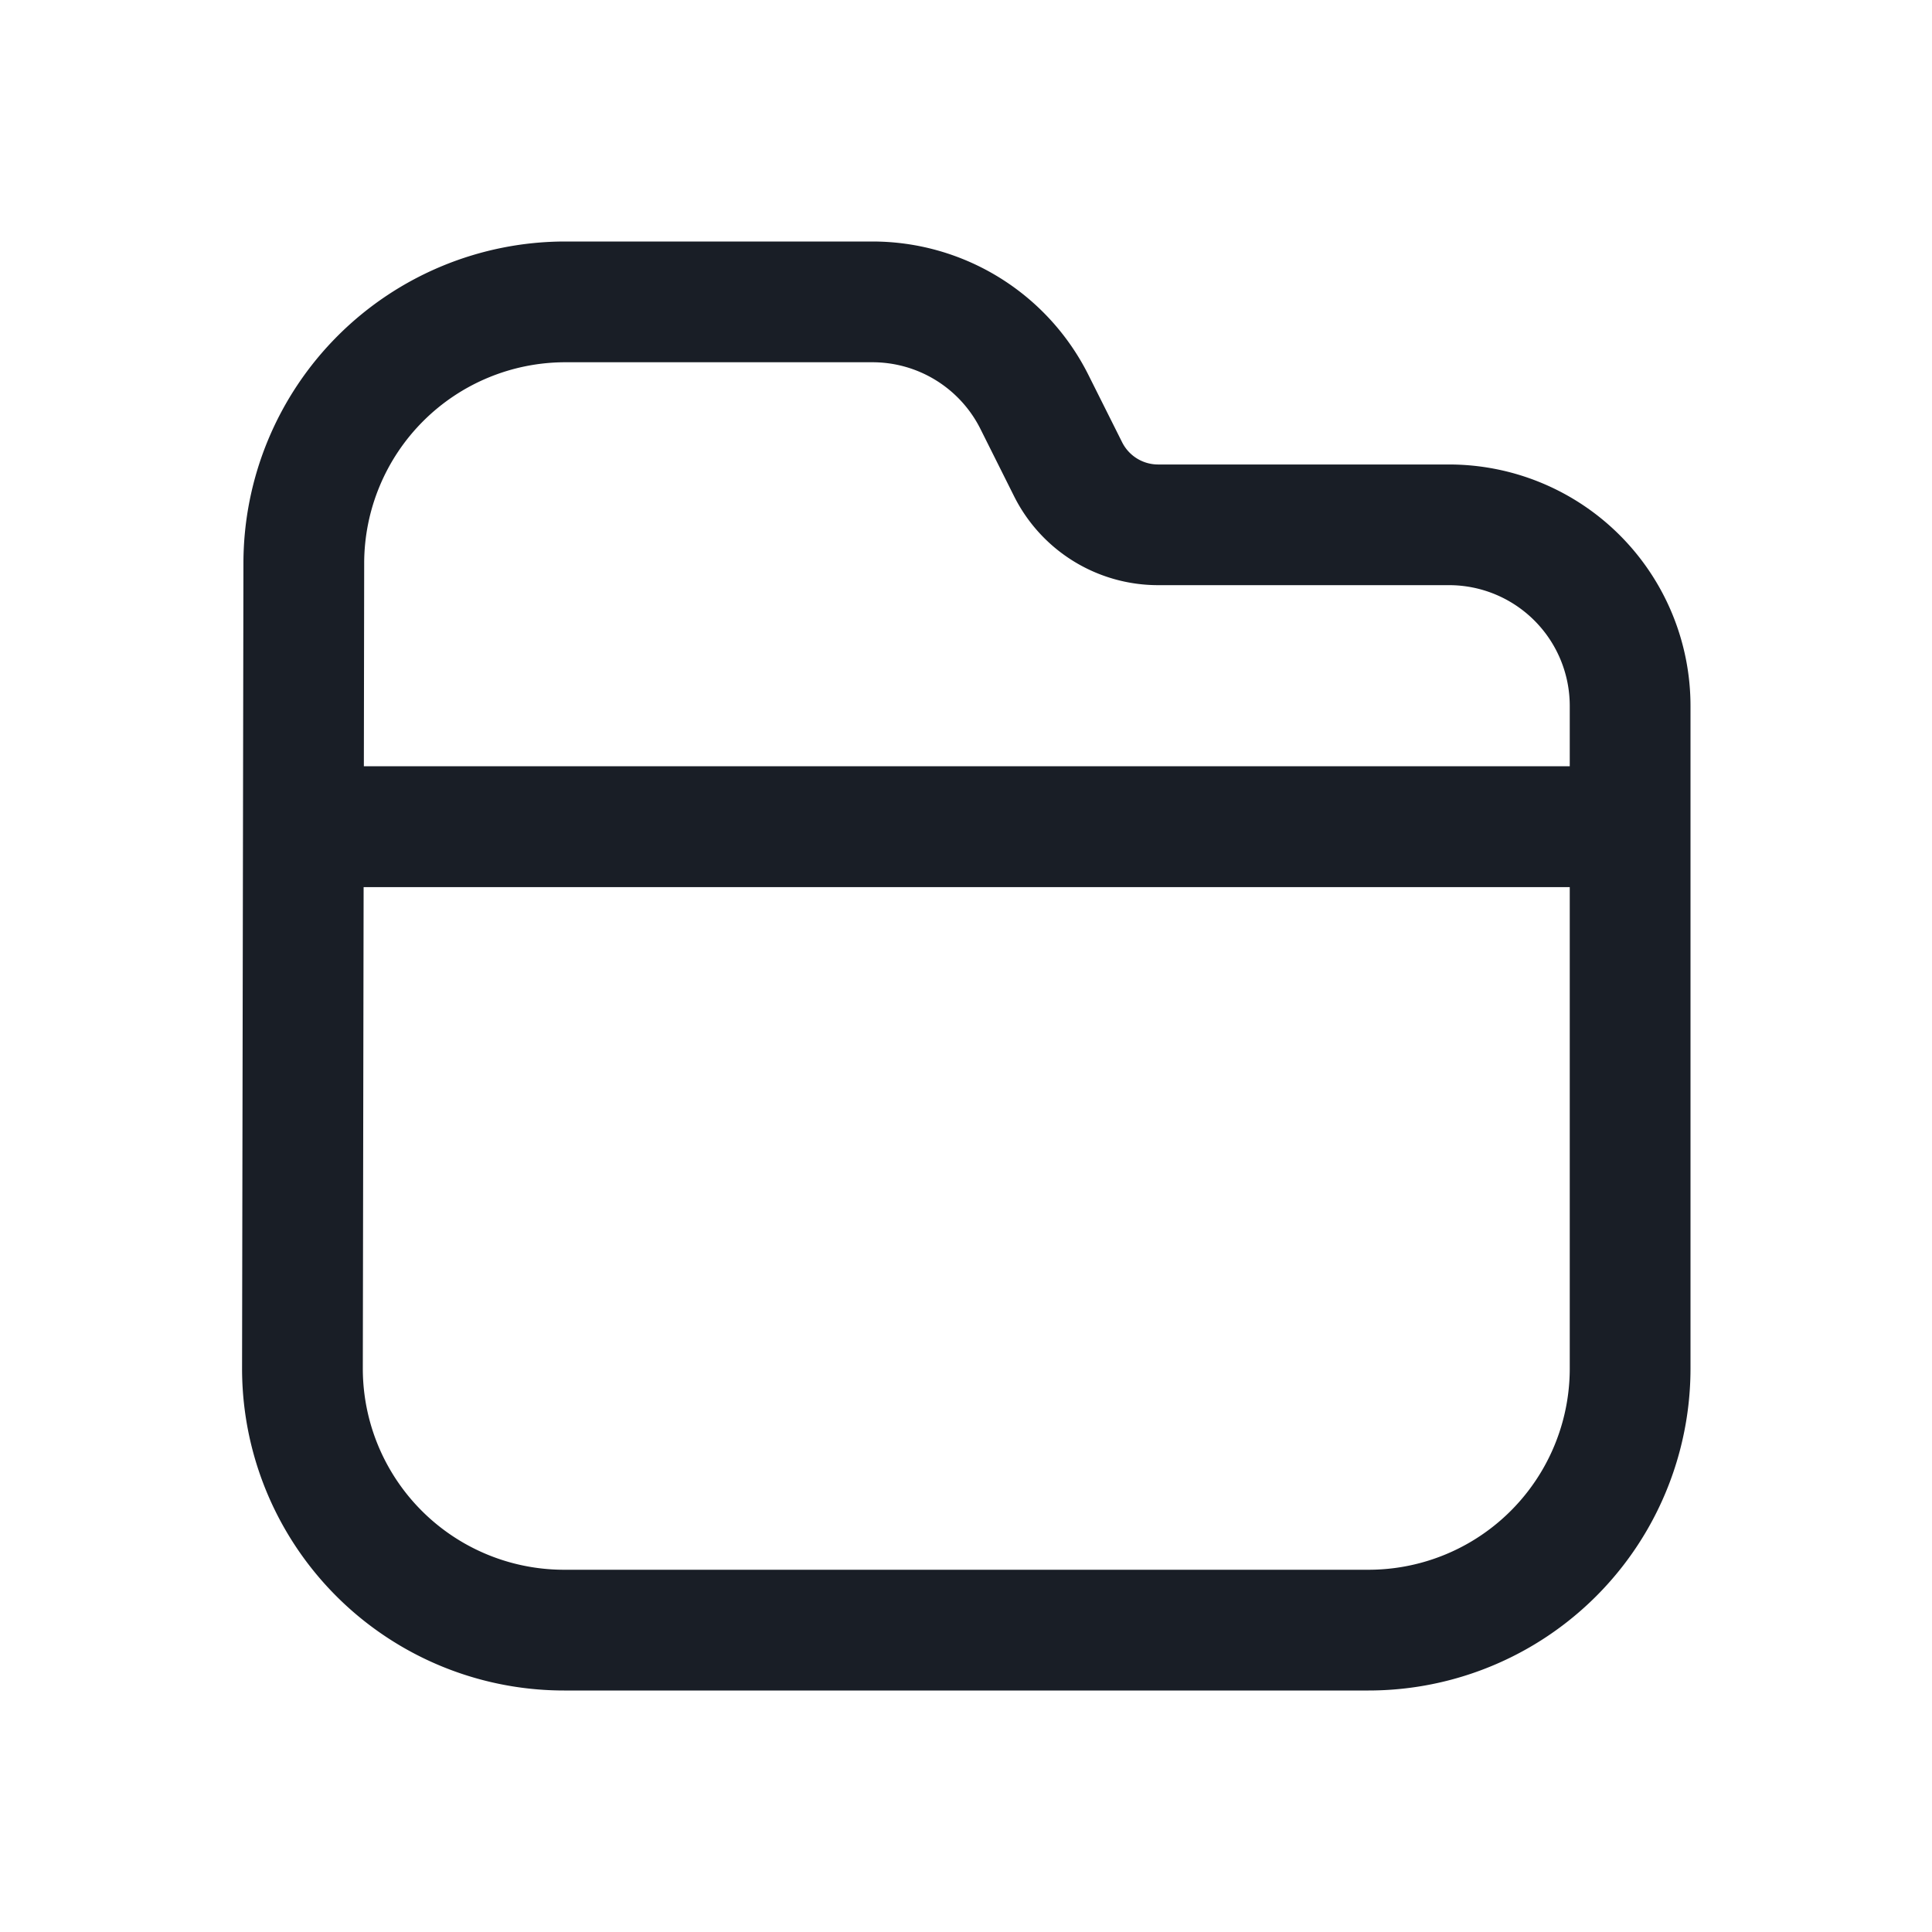<svg xmlns="http://www.w3.org/2000/svg" width="24" height="24" fill="none" viewBox="0 0 24 24">
  <path fill="#191E26" fill-rule="evenodd" d="M10.838 3H7.024a4 4 0 0 0-4 3.993l-.017 10a4 4 0 0 0 4 4.007H17a4 4 0 0 0 4-4V8.77a3 3 0 0 0-3-3h-3.614a.5.5 0 0 1-.447-.277l-.418-.835A3 3 0 0 0 10.838 3ZM7.024 4.5h3.814a1.5 1.5 0 0 1 1.342.83l.417.834a2 2 0 0 0 1.789 1.105H18a1.5 1.5 0 0 1 1.5 1.5v.75H4.52l.004-2.523a2.5 2.5 0 0 1 2.5-2.496Zm-2.507 6.52-.01 5.976a2.5 2.5 0 0 0 2.5 2.504H17a2.5 2.5 0 0 0 2.5-2.5v-5.98H4.517Z" clip-rule="evenodd"/>
</svg>
